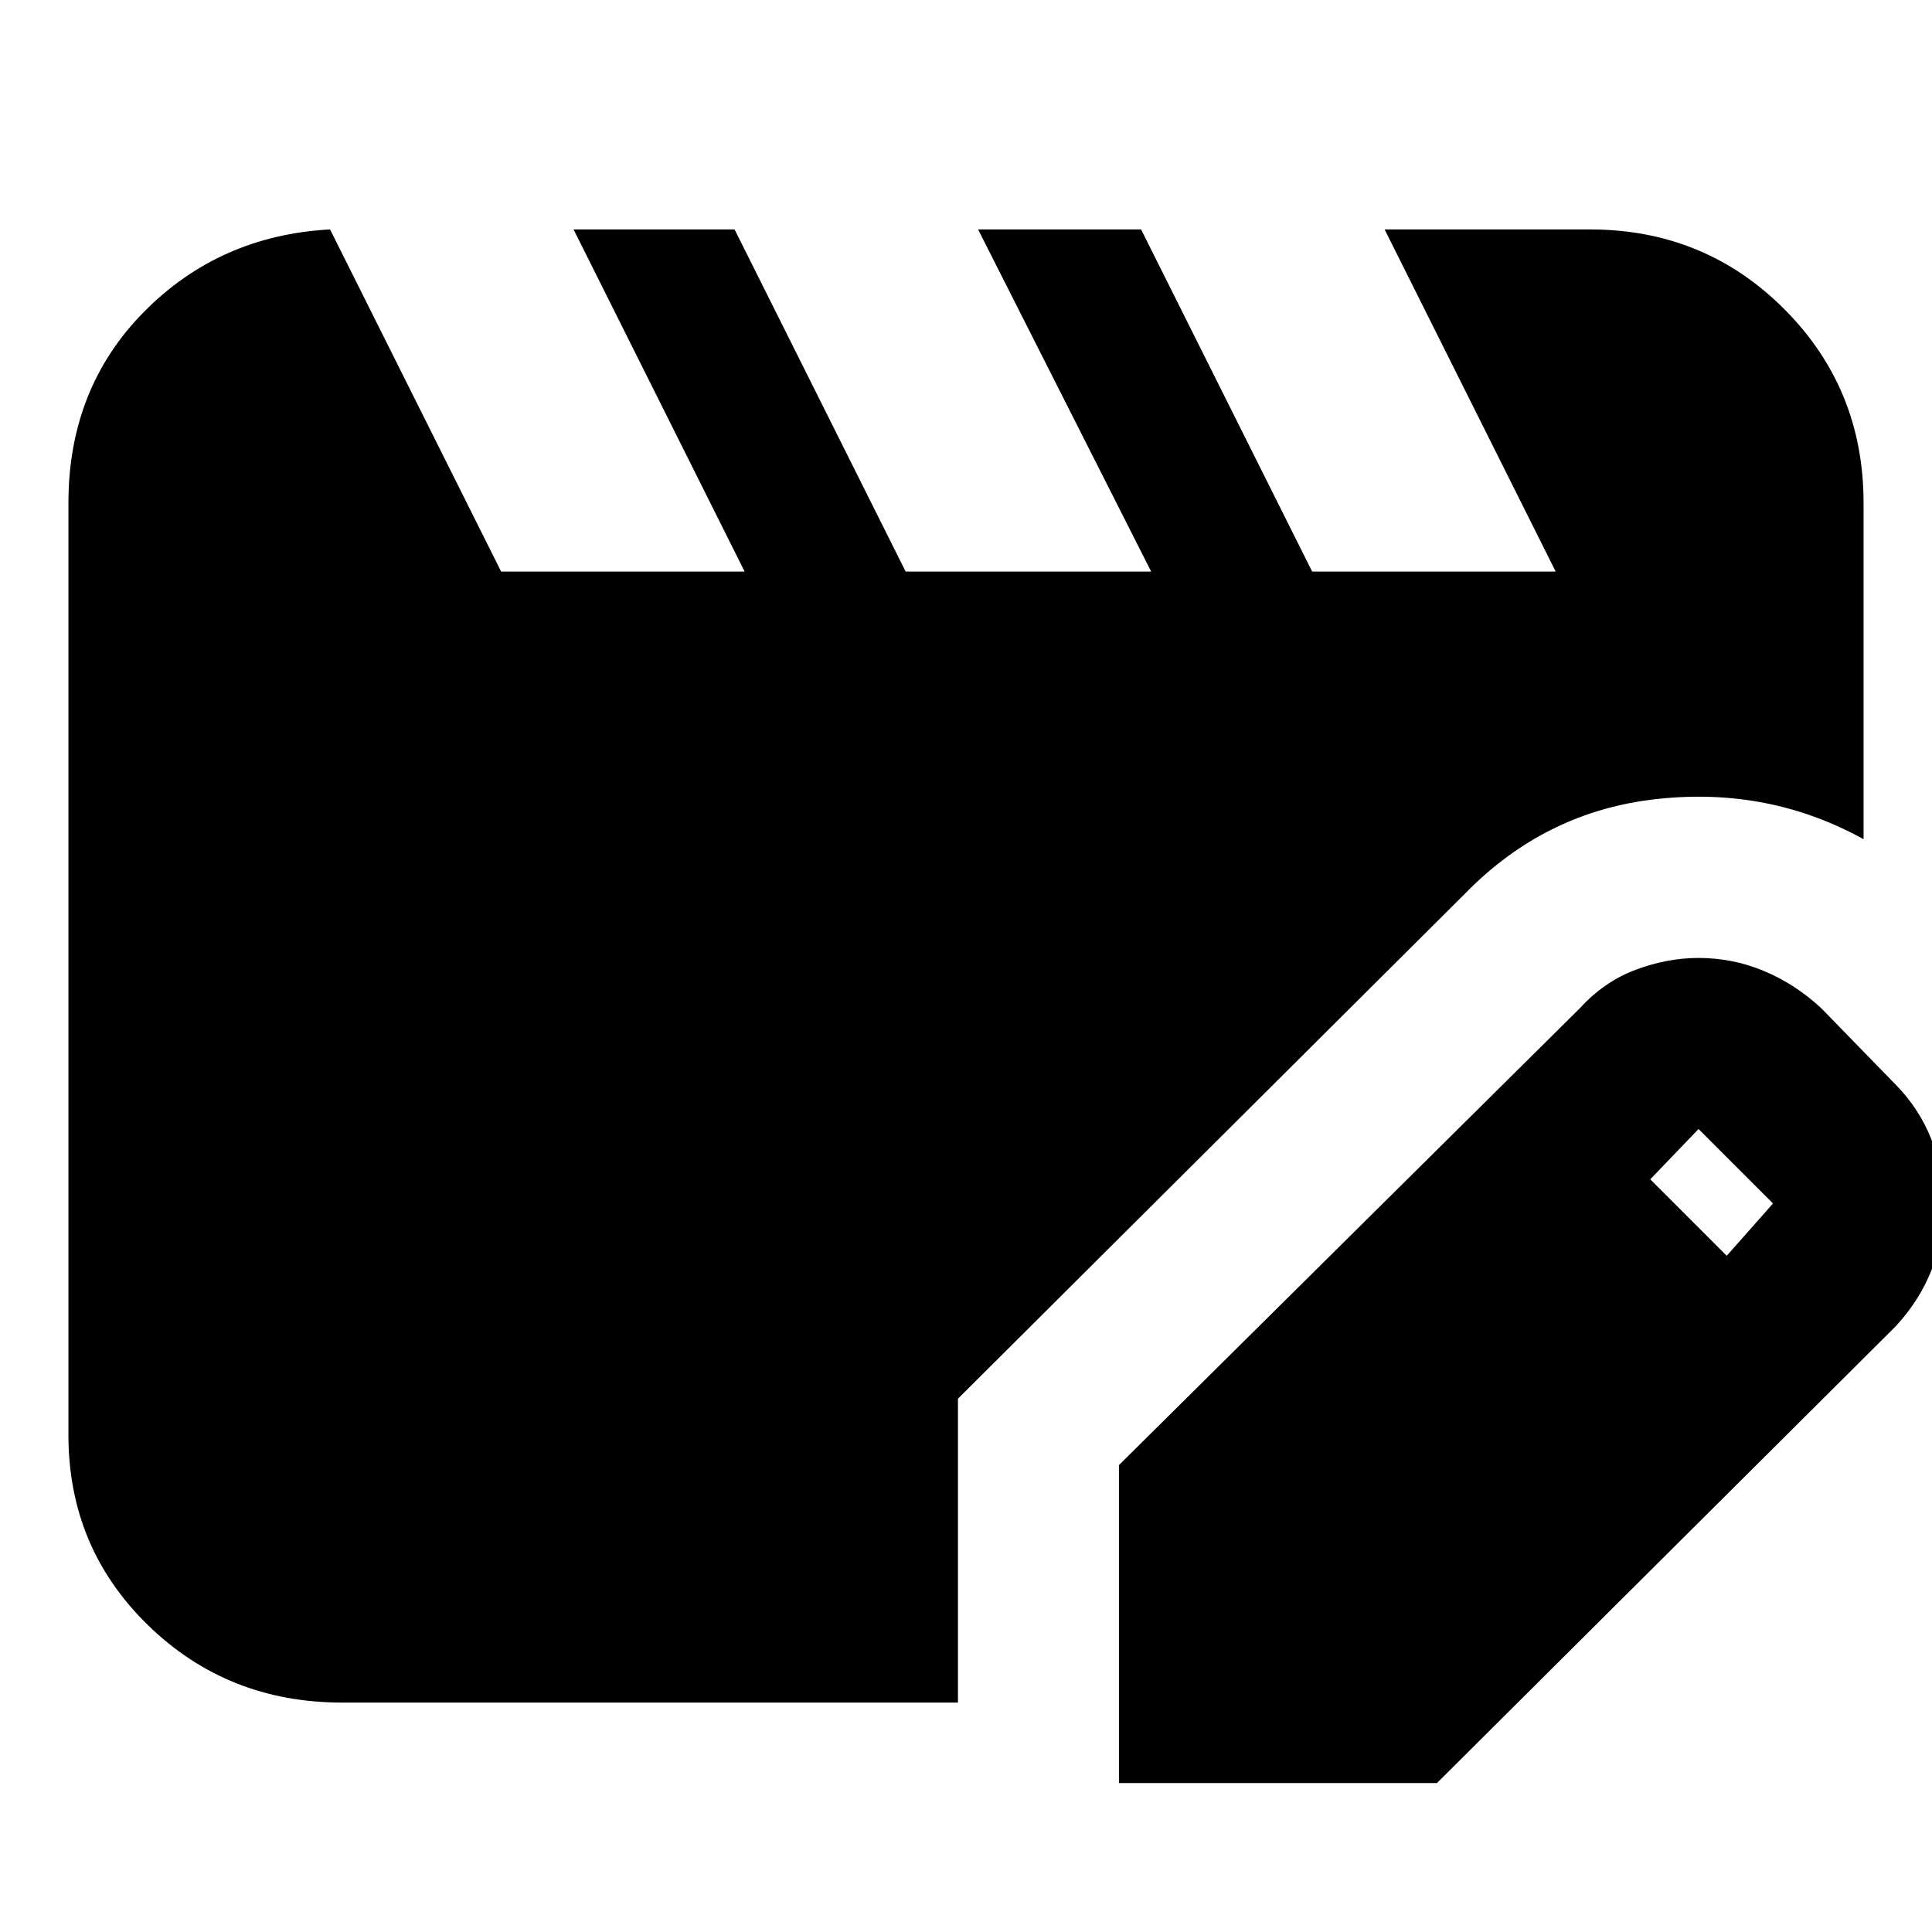 <svg xmlns="http://www.w3.org/2000/svg" height="24" viewBox="0 -960 960 960" width="24"><path d="M170-114q-57 0-96.5-38.5T34-247v-463q0-57 37.5-95t92.5-41l85 170h121l-85-170h80l85 170h122l-86-170h81l85 170h121l-85-170h102q57 0 96.5 39.5T926-710v167q-47-26-102.5-20T728-516L476-265v151H170Zm386 40v-158l229-227q12-13.18 27.67-19.09Q828.33-484 844-484q17 0 32.55 6.5Q892.1-471 905-459l37 38q11.82 12 17.91 27.67Q966-377.67 966-362q0 17-6 32.5T942-301L714-74H556Zm302-262 23-26-37-37-24 25 38 38Z"/></svg>